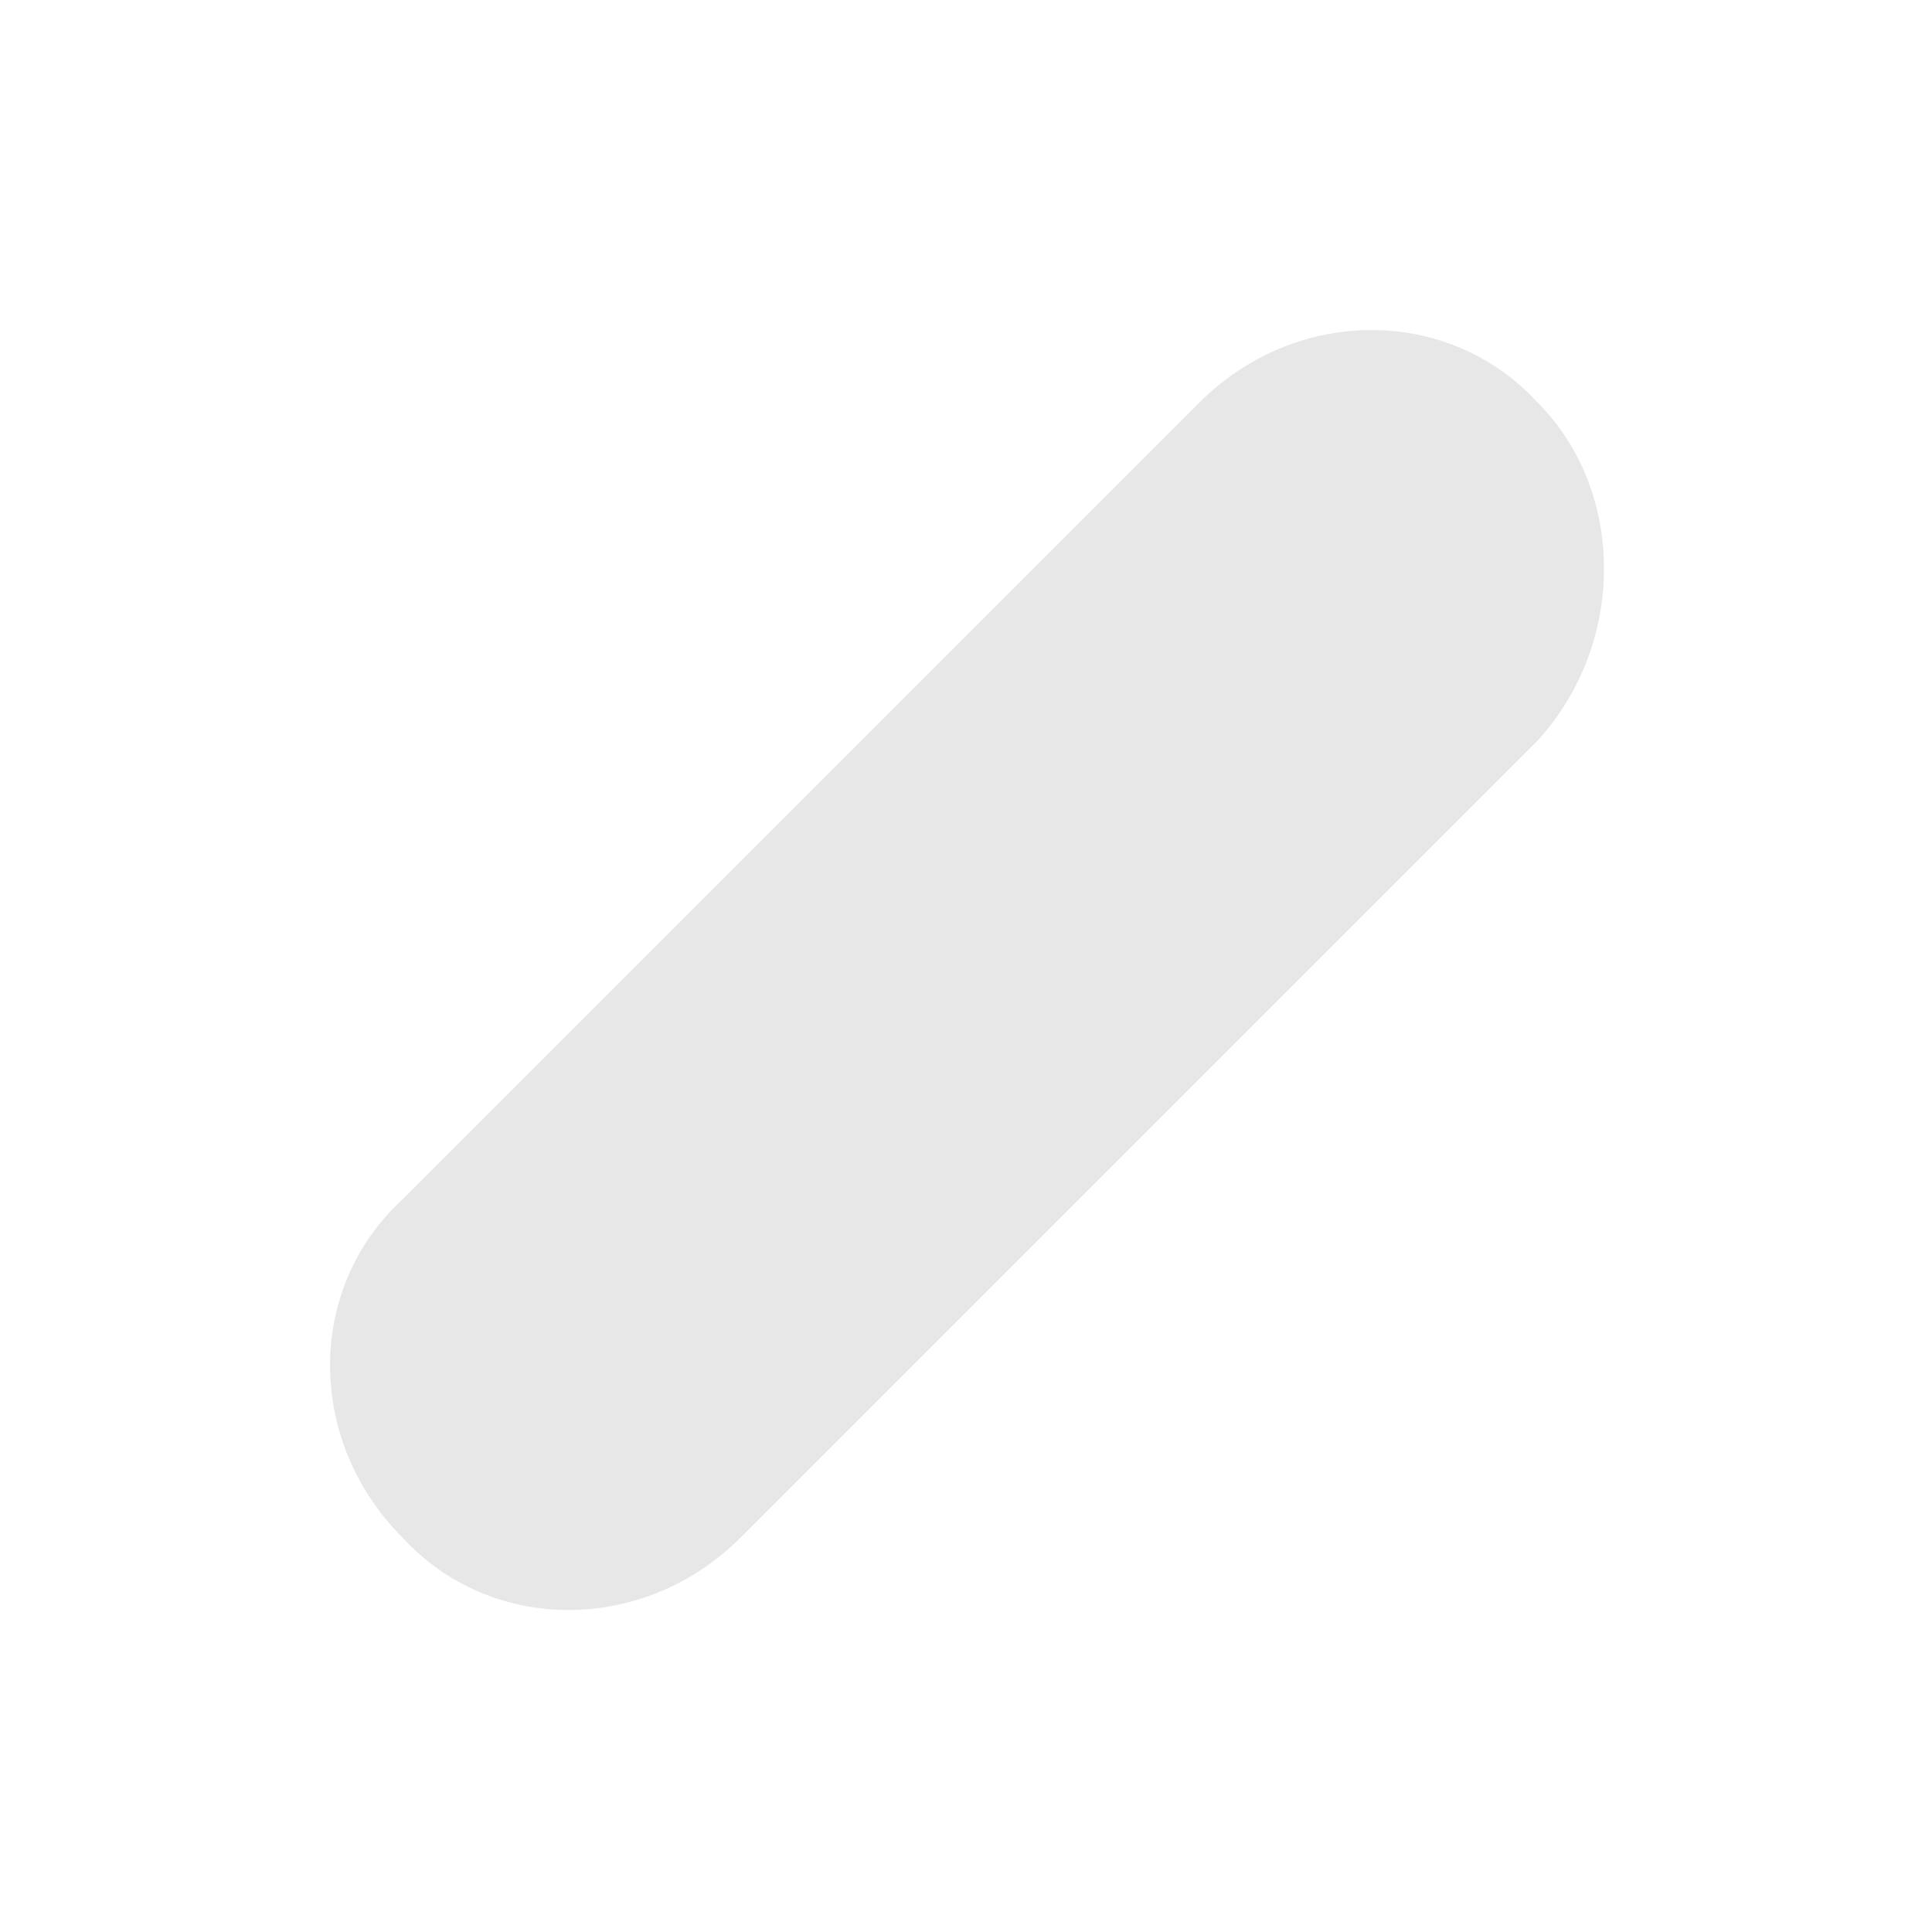 <svg xmlns="http://www.w3.org/2000/svg" xmlns:xlink="http://www.w3.org/1999/xlink" fill="none" version="1.1" width="24" height="24" viewBox="0 0 24 24"><defs><clipPath id="master_svg0_5_234"><rect x="0" y="0" width="24" height="24" rx="0"/></clipPath></defs><g clip-path="url(#master_svg0_5_234)"><g><path d="M19.1,9.2L9.2,19.1C8,20.3,6.1,20.3,5,19.1C3.8,17.9,3.8,16,5,14.9L14.9,5C16.1,3.8,18,3.8,19.1,5C20.2,6.1,20.2,8,19.1,9.2Z" fill="#E7E7E7" fill-opacity="1"/></g></g></svg>